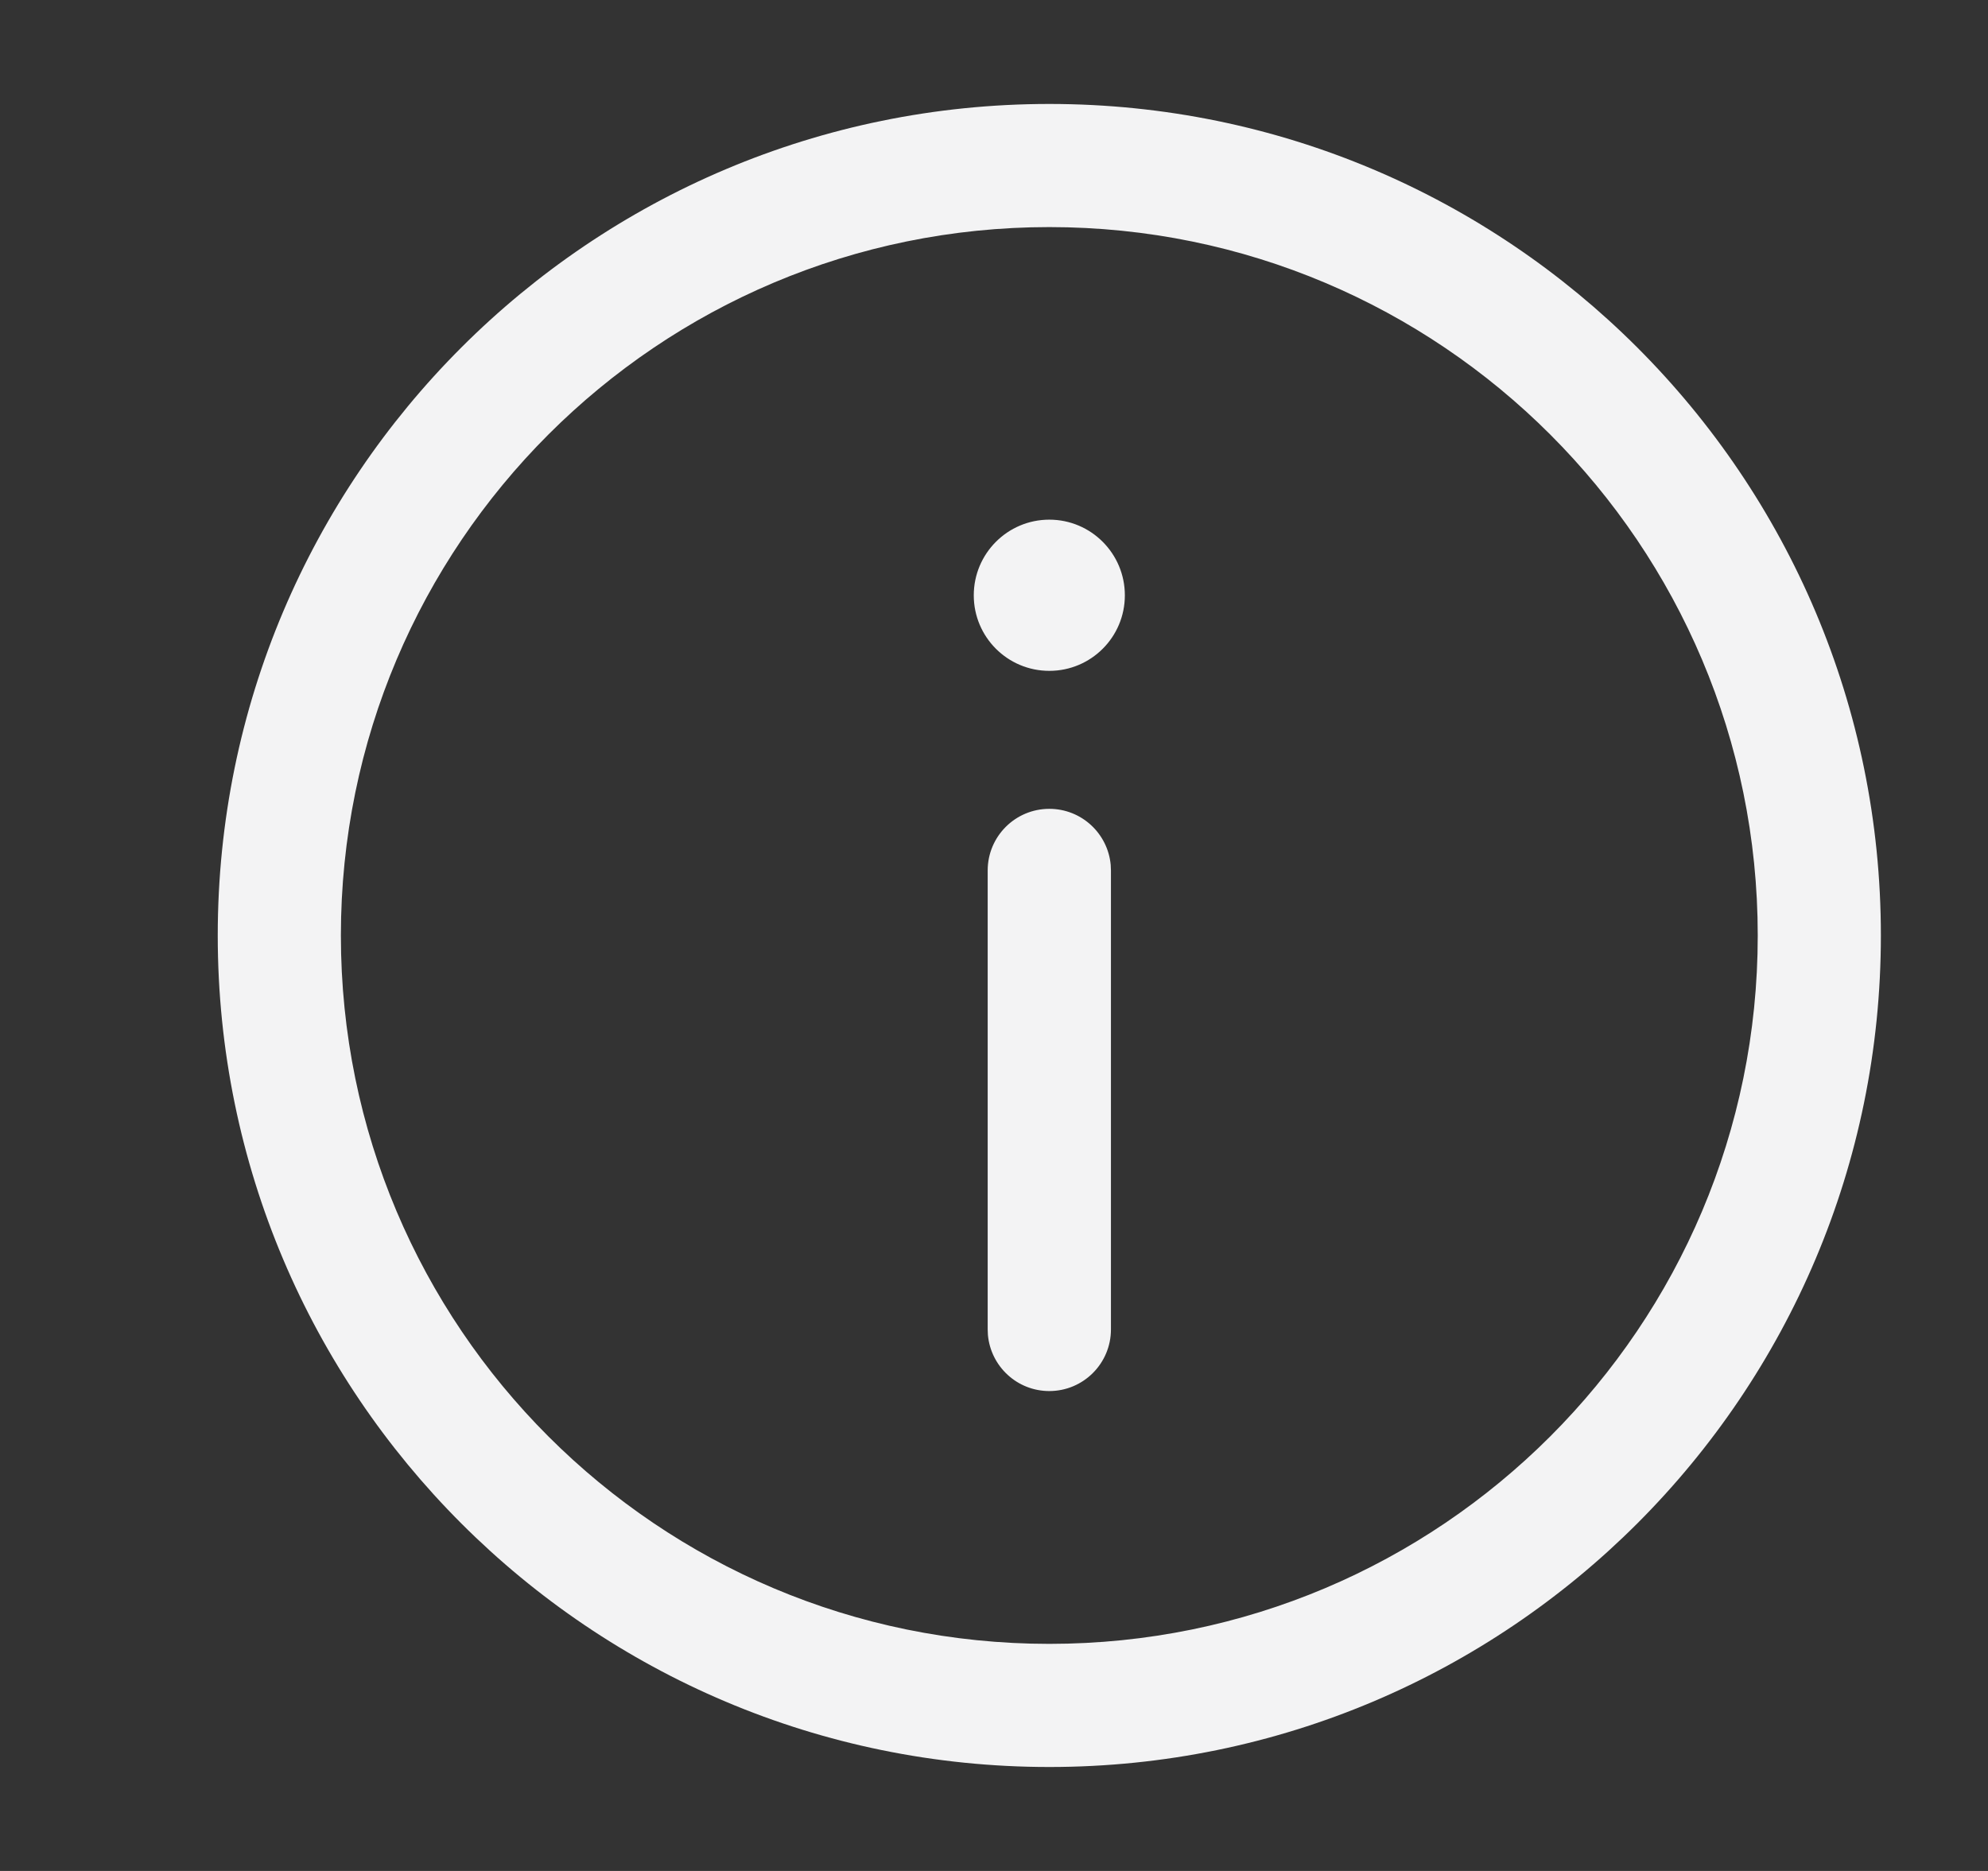 <?xml version="1.0" encoding="UTF-8"?>
<svg width="17px" height="16px" viewBox="0 0 17 16" version="1.1" xmlns="http://www.w3.org/2000/svg" xmlns:xlink="http://www.w3.org/1999/xlink">
    <rect x="0" y="0" width="17" height="16" fill="#333333" stroke="none"/>
    <title>Group 8 Copy</title>
    <g id="Page-1" stroke="none" stroke-width="1" fill="none" fill-rule="evenodd">
        <g id="icons" transform="translate(-52, -258)">
            <g id="Group-8-Copy" transform="translate(52, 258)">
                <g id="Icon-/-16x16-/-Info" transform="translate(0.973, 0)">
                    <g id="Group">
                        <rect id="Rectangle" fill-opacity="0" fill="#D8D8D8" x="0" y="0" width="16" height="16"></rect>
                        <path d="M8,0.889 C11.927,0.889 15.111,4.073 15.111,8 C15.111,11.927 11.927,15.111 8,15.111 C4.073,15.111 0.889,11.927 0.889,8 C0.889,4.073 4.073,0.889 8,0.889 Z M8,1.942 C4.654,1.942 1.942,4.654 1.942,8 C1.942,11.346 4.654,14.058 8,14.058 C11.346,14.058 14.058,11.346 14.058,8 C14.058,4.654 11.346,1.942 8,1.942 Z M8,6.917 C8.275,6.917 8.5,7.127 8.525,7.396 L8.527,7.444 L8.527,11.369 C8.527,11.66 8.291,11.896 8,11.896 C7.725,11.896 7.5,11.686 7.475,11.417 L7.473,11.369 L7.473,7.444 C7.473,7.153 7.709,6.917 8,6.917 Z M8,4.444 C8.357,4.444 8.646,4.734 8.646,5.091 C8.646,5.448 8.357,5.737 8,5.737 C7.643,5.737 7.354,5.448 7.354,5.091 C7.354,4.734 7.643,4.444 8,4.444 Z" id="Info" fill="#F3F3F4"></path>
                    </g>
                </g>
            </g>
        </g>
    </g>
</svg>